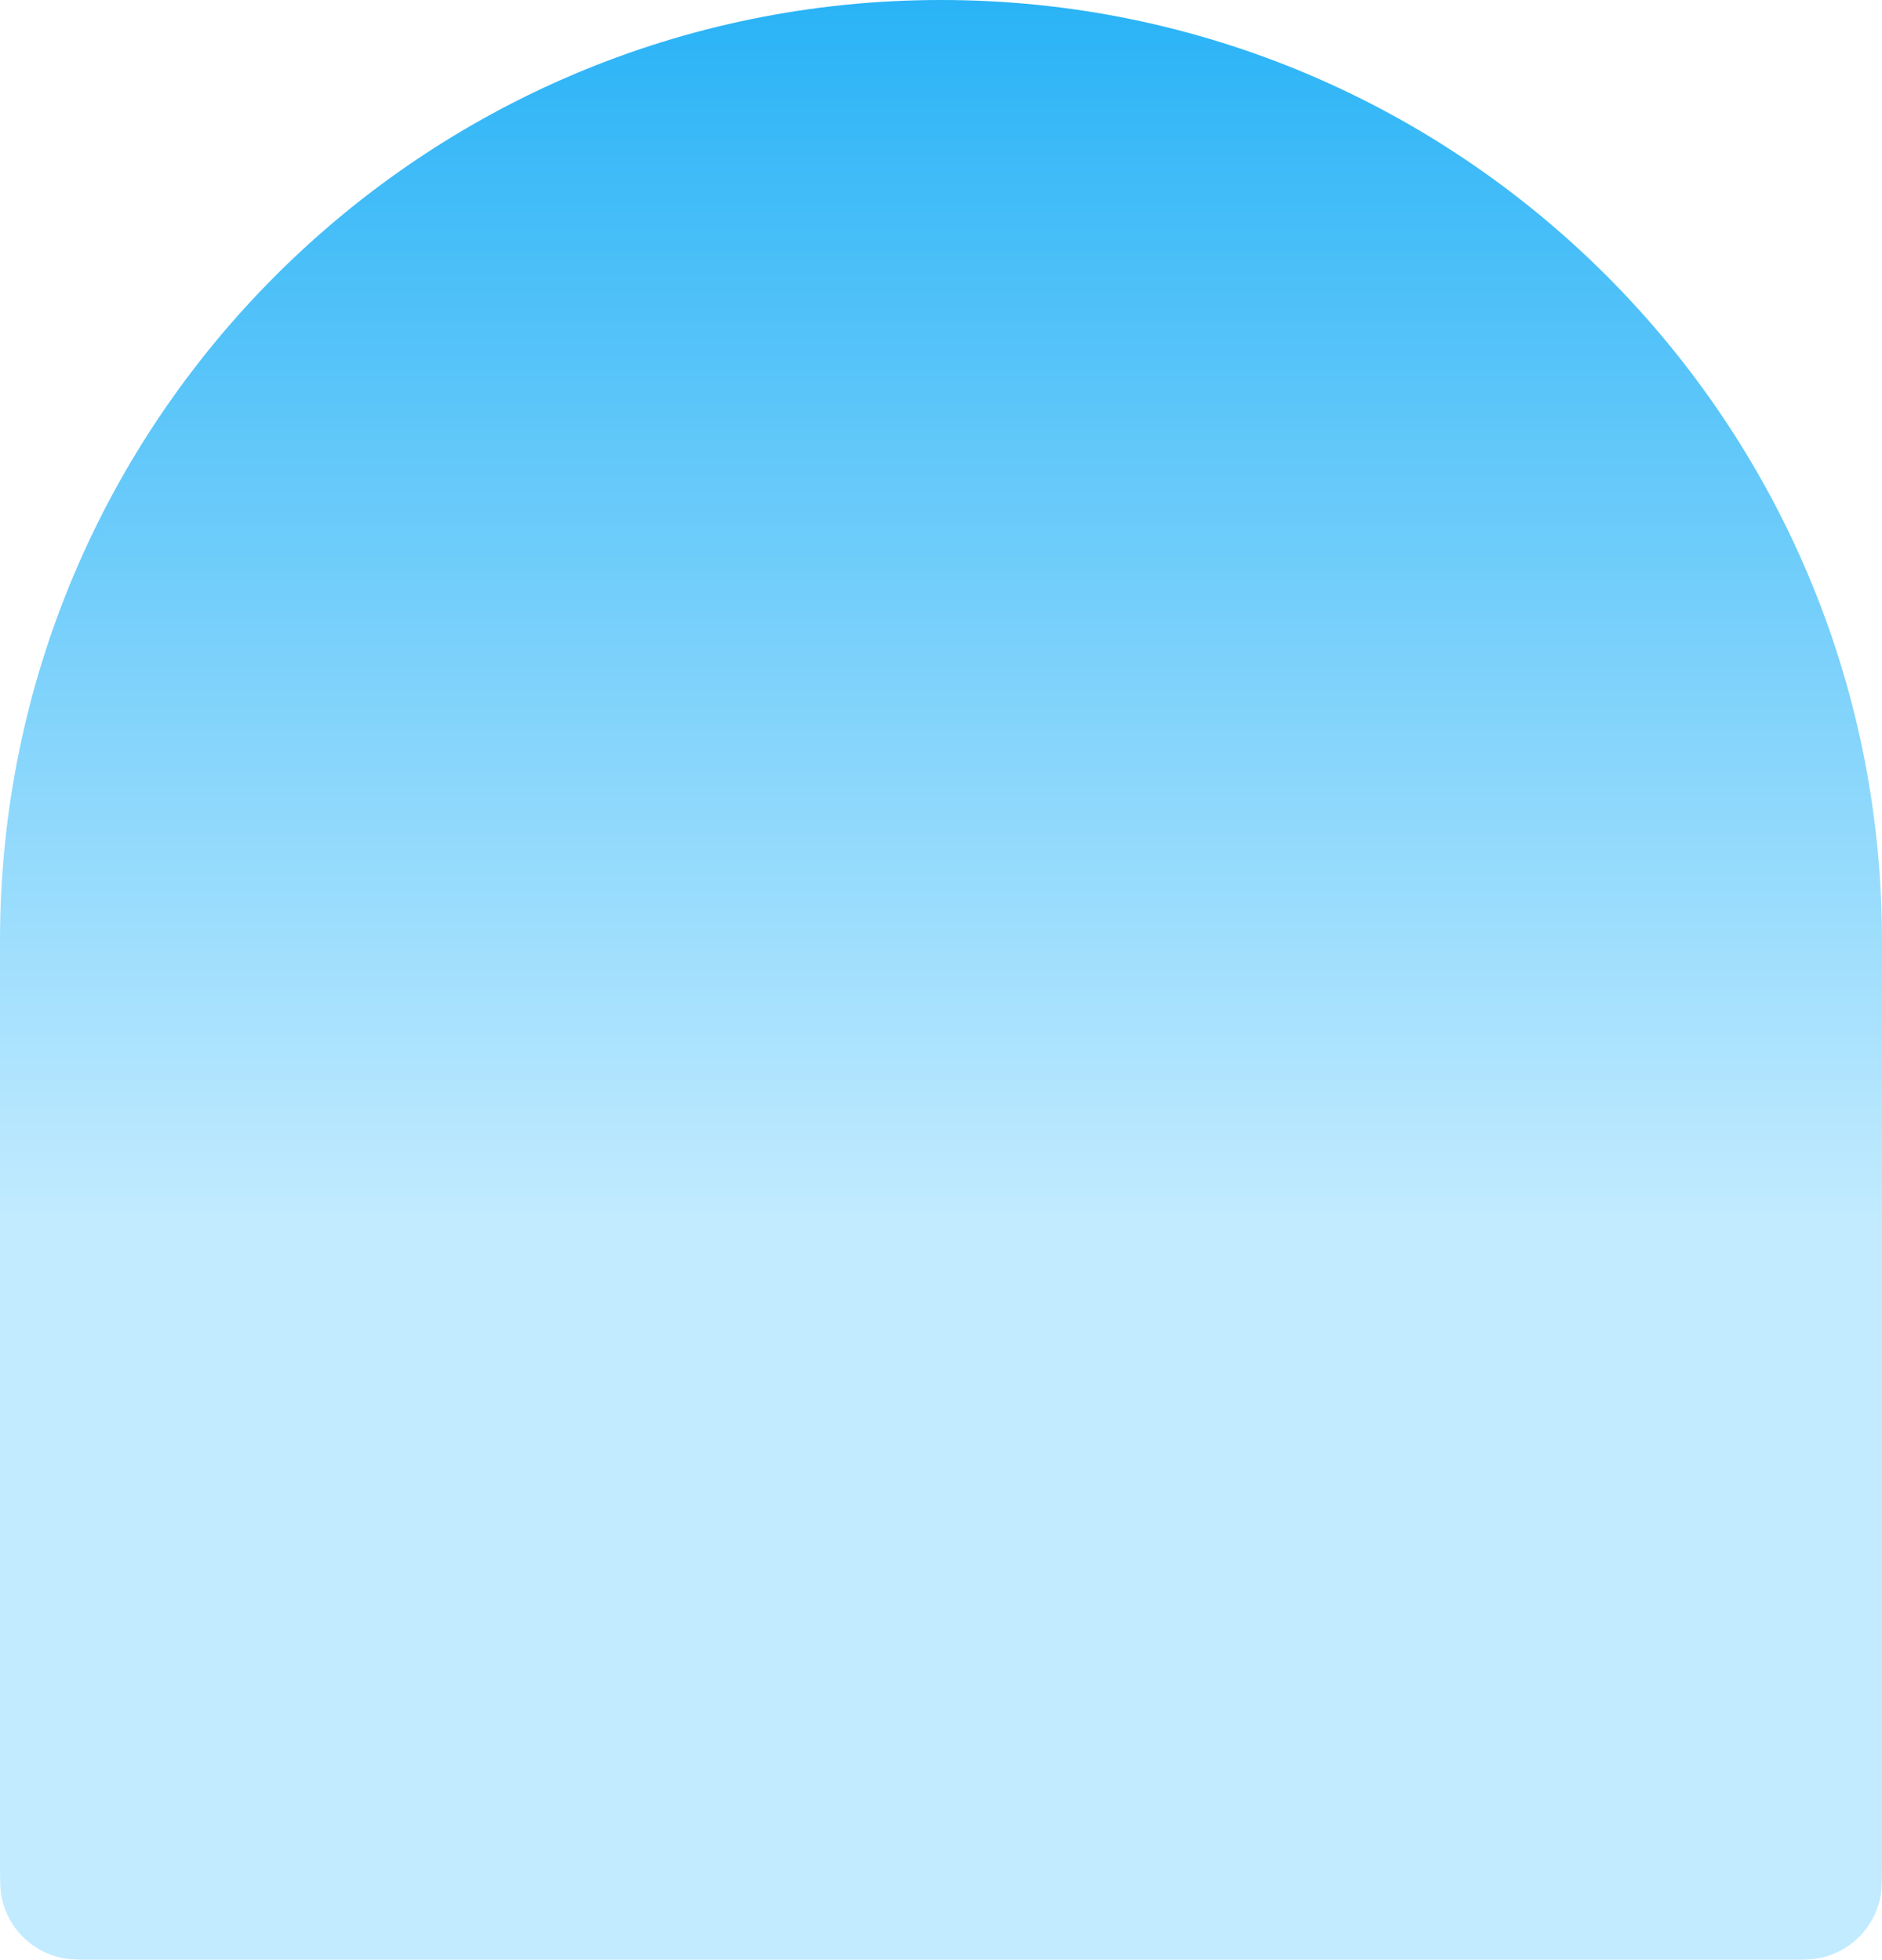 <svg width="386" height="402" viewBox="0 0 386 402" fill="none" xmlns="http://www.w3.org/2000/svg">
<path d="M0 193C0 86.409 86.409 0 193 0C299.591 0 386 86.409 386 193V381.646C386 385.693 386 387.717 385.636 389.394C384.306 395.521 379.521 400.306 373.394 401.636C371.717 402 369.693 402 365.646 402H20.354C16.307 402 14.284 402 12.606 401.636C6.479 400.306 1.694 395.521 0.364 389.394C0 387.717 0 385.693 0 381.646V193Z" fill="url(#paint0_linear_43_448)"/>
<defs>
<linearGradient id="paint0_linear_43_448" x1="193" y1="-67.405" x2="193" y2="402" gradientUnits="userSpaceOnUse">
<stop stop-color="#00A4F4"/>
<stop offset="0.678" stop-color="#C2EBFF"/>
</linearGradient>
</defs>
</svg>
